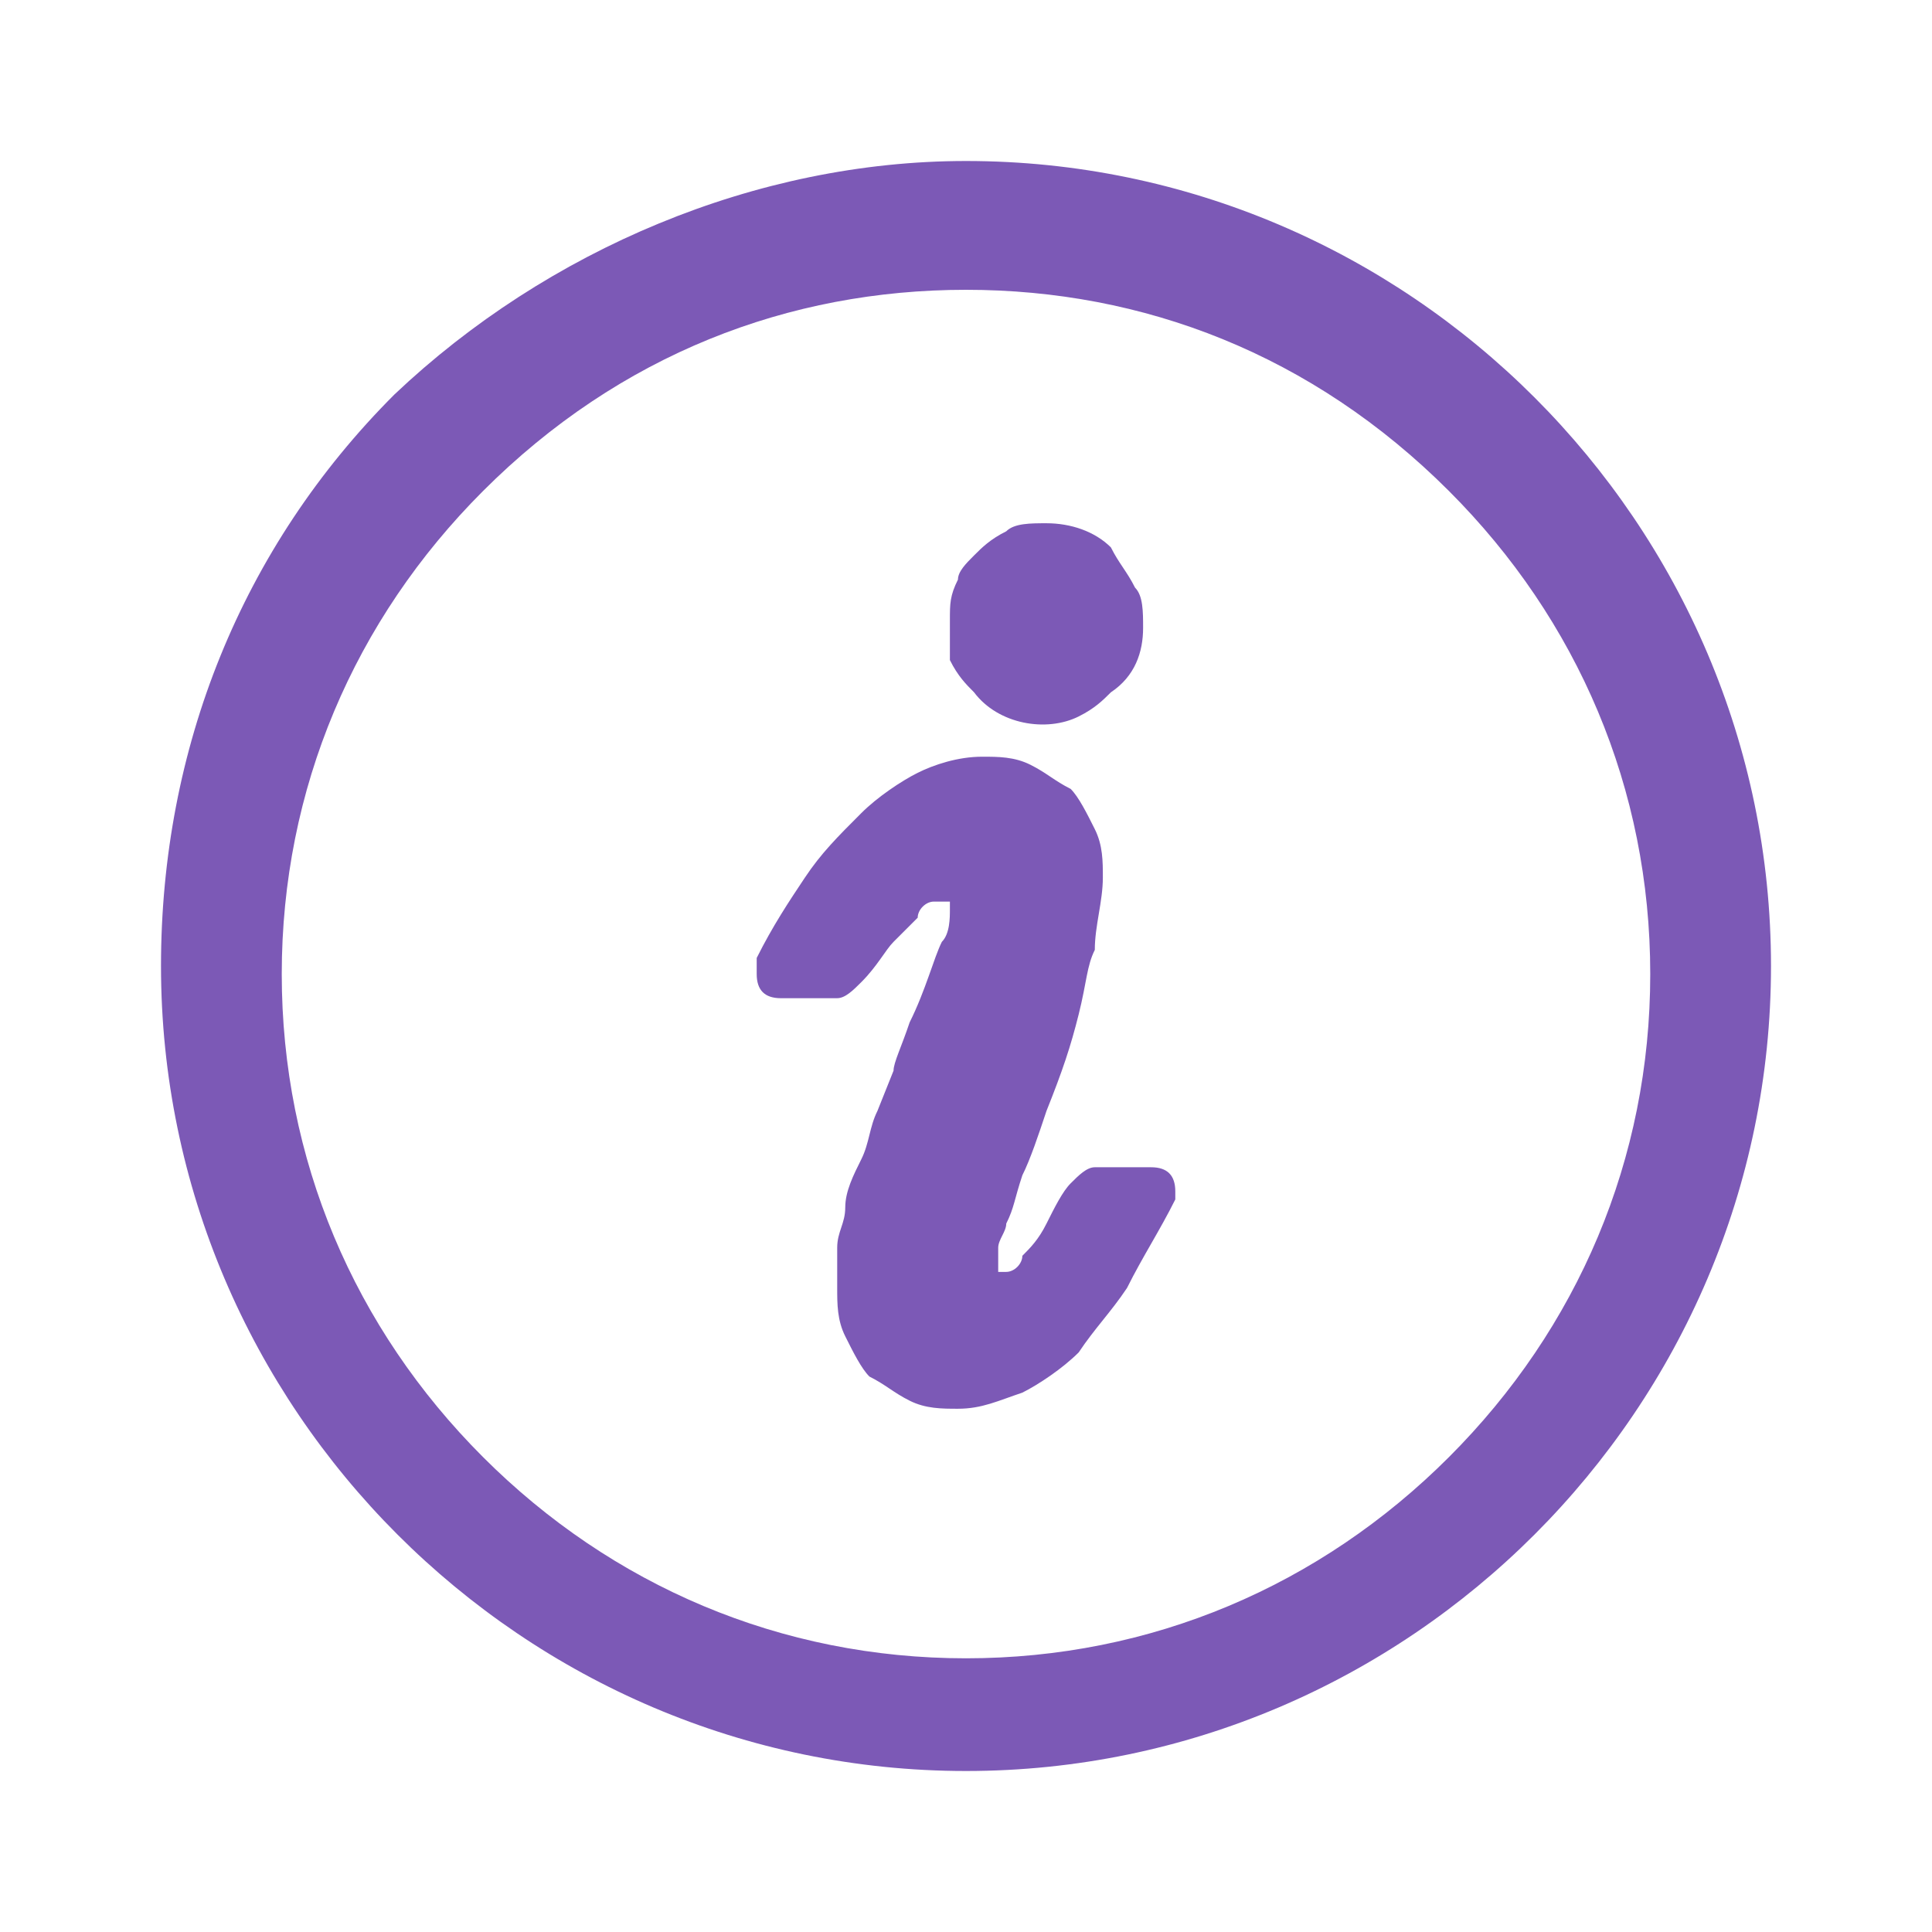 <?xml version="1.0" encoding="utf-8"?>
<!-- Generator: Adobe Illustrator 26.2.1, SVG Export Plug-In . SVG Version: 6.00 Build 0)  -->
<svg version="1.1" id="Layer_1" xmlns="http://www.w3.org/2000/svg" xmlns:xlink="http://www.w3.org/1999/xlink" x="0px" y="0px"
	 viewBox="0 0 24 24" style="enable-background:new 0 0 24 24;" xml:space="preserve">
<g>
	<path fill="#7C59B6" d="M12,2C12,2,12,2,12,2C9.4,2,6.8,3.1,4.9,4.9C3,6.8,2,9.3,2,12c0,5.5,4.5,10,10,10s10-4.5,10-10S17.5,2,12,2z M12,3.6
		c2.2,0,4.3,0.8,6,2.5c1.6,1.6,2.5,3.7,2.5,6c0,2.3-0.9,4.4-2.5,6c-1.6,1.6-3.7,2.5-6,2.5c0,0,0,0,0,0c-2.3,0-4.4-0.9-6-2.5
		c-1.6-1.6-2.5-3.7-2.5-6c0-2.3,0.9-4.4,2.5-6C7.7,4.4,9.8,3.6,12,3.6z"/>
	<path fill="#7C59B6" id="Path_17831" d="M14.6,14.9c-0.2,0.4-0.4,0.7-0.6,1.1c-0.2,0.3-0.4,0.5-0.6,0.8l0,0c-0.2,0.2-0.5,0.4-0.7,0.5
		c-0.3,0.1-0.5,0.2-0.8,0.2c-0.2,0-0.4,0-0.6-0.1c-0.2-0.1-0.3-0.2-0.5-0.3c-0.1-0.1-0.2-0.3-0.3-0.5c-0.1-0.2-0.1-0.4-0.1-0.6
		c0-0.2,0-0.3,0-0.5c0-0.2,0.1-0.3,0.1-0.5c0-0.2,0.1-0.4,0.2-0.6c0.1-0.2,0.1-0.4,0.2-0.6v0l0.2-0.5c0-0.1,0.1-0.3,0.2-0.6l0,0
		c0.2-0.4,0.3-0.8,0.4-1c0.1-0.1,0.1-0.3,0.1-0.4c0,0,0-0.1,0-0.1l0,0c-0.1,0-0.1,0-0.2,0c-0.1,0-0.2,0.1-0.2,0.2
		c-0.1,0.1-0.2,0.2-0.3,0.3c-0.1,0.1-0.2,0.3-0.4,0.5c-0.1,0.1-0.2,0.2-0.3,0.2H9.7c-0.2,0-0.3-0.1-0.3-0.3c0-0.1,0-0.1,0-0.2
		c0.2-0.4,0.4-0.7,0.6-1c0.2-0.3,0.4-0.5,0.7-0.8c0.2-0.2,0.5-0.4,0.7-0.5c0.2-0.1,0.5-0.2,0.8-0.2c0.2,0,0.4,0,0.6,0.1
		c0.2,0.1,0.3,0.2,0.5,0.3c0.1,0.1,0.2,0.3,0.3,0.5c0.1,0.2,0.1,0.4,0.1,0.6c0,0.3-0.1,0.6-0.1,0.9c-0.1,0.2-0.1,0.4-0.2,0.8
		s-0.2,0.7-0.4,1.2l0,0c-0.1,0.3-0.2,0.6-0.3,0.8c-0.1,0.3-0.1,0.4-0.2,0.6c0,0.1-0.1,0.2-0.1,0.3c0,0.1,0,0.1,0,0.2
		c0,0,0,0.1,0,0.1c0,0,0,0,0,0l0,0c0,0,0,0,0,0c0,0,0.1,0,0.1,0c0.1,0,0.2-0.1,0.2-0.2c0.1-0.1,0.2-0.2,0.3-0.4
		c0.1-0.2,0.2-0.4,0.3-0.5c0.1-0.1,0.2-0.2,0.3-0.2h0.7c0.2,0,0.3,0.1,0.3,0.3C14.6,14.8,14.6,14.9,14.6,14.9 M11.8,7.7
		c0-0.2,0-0.3,0.1-0.5C11.9,7.1,12,7,12.1,6.9l0,0c0.1-0.1,0.2-0.2,0.4-0.3c0.1-0.1,0.3-0.1,0.5-0.1c0.3,0,0.6,0.1,0.8,0.3l0,0
		C13.9,7,14,7.1,14.1,7.3c0.1,0.1,0.1,0.3,0.1,0.5c0,0.3-0.1,0.6-0.4,0.8l0,0c-0.1,0.1-0.2,0.2-0.4,0.3c-0.4,0.2-1,0.1-1.3-0.3
		c-0.1-0.1-0.2-0.2-0.3-0.4C11.8,8.1,11.8,7.9,11.8,7.7"/>
</g>
</svg>
